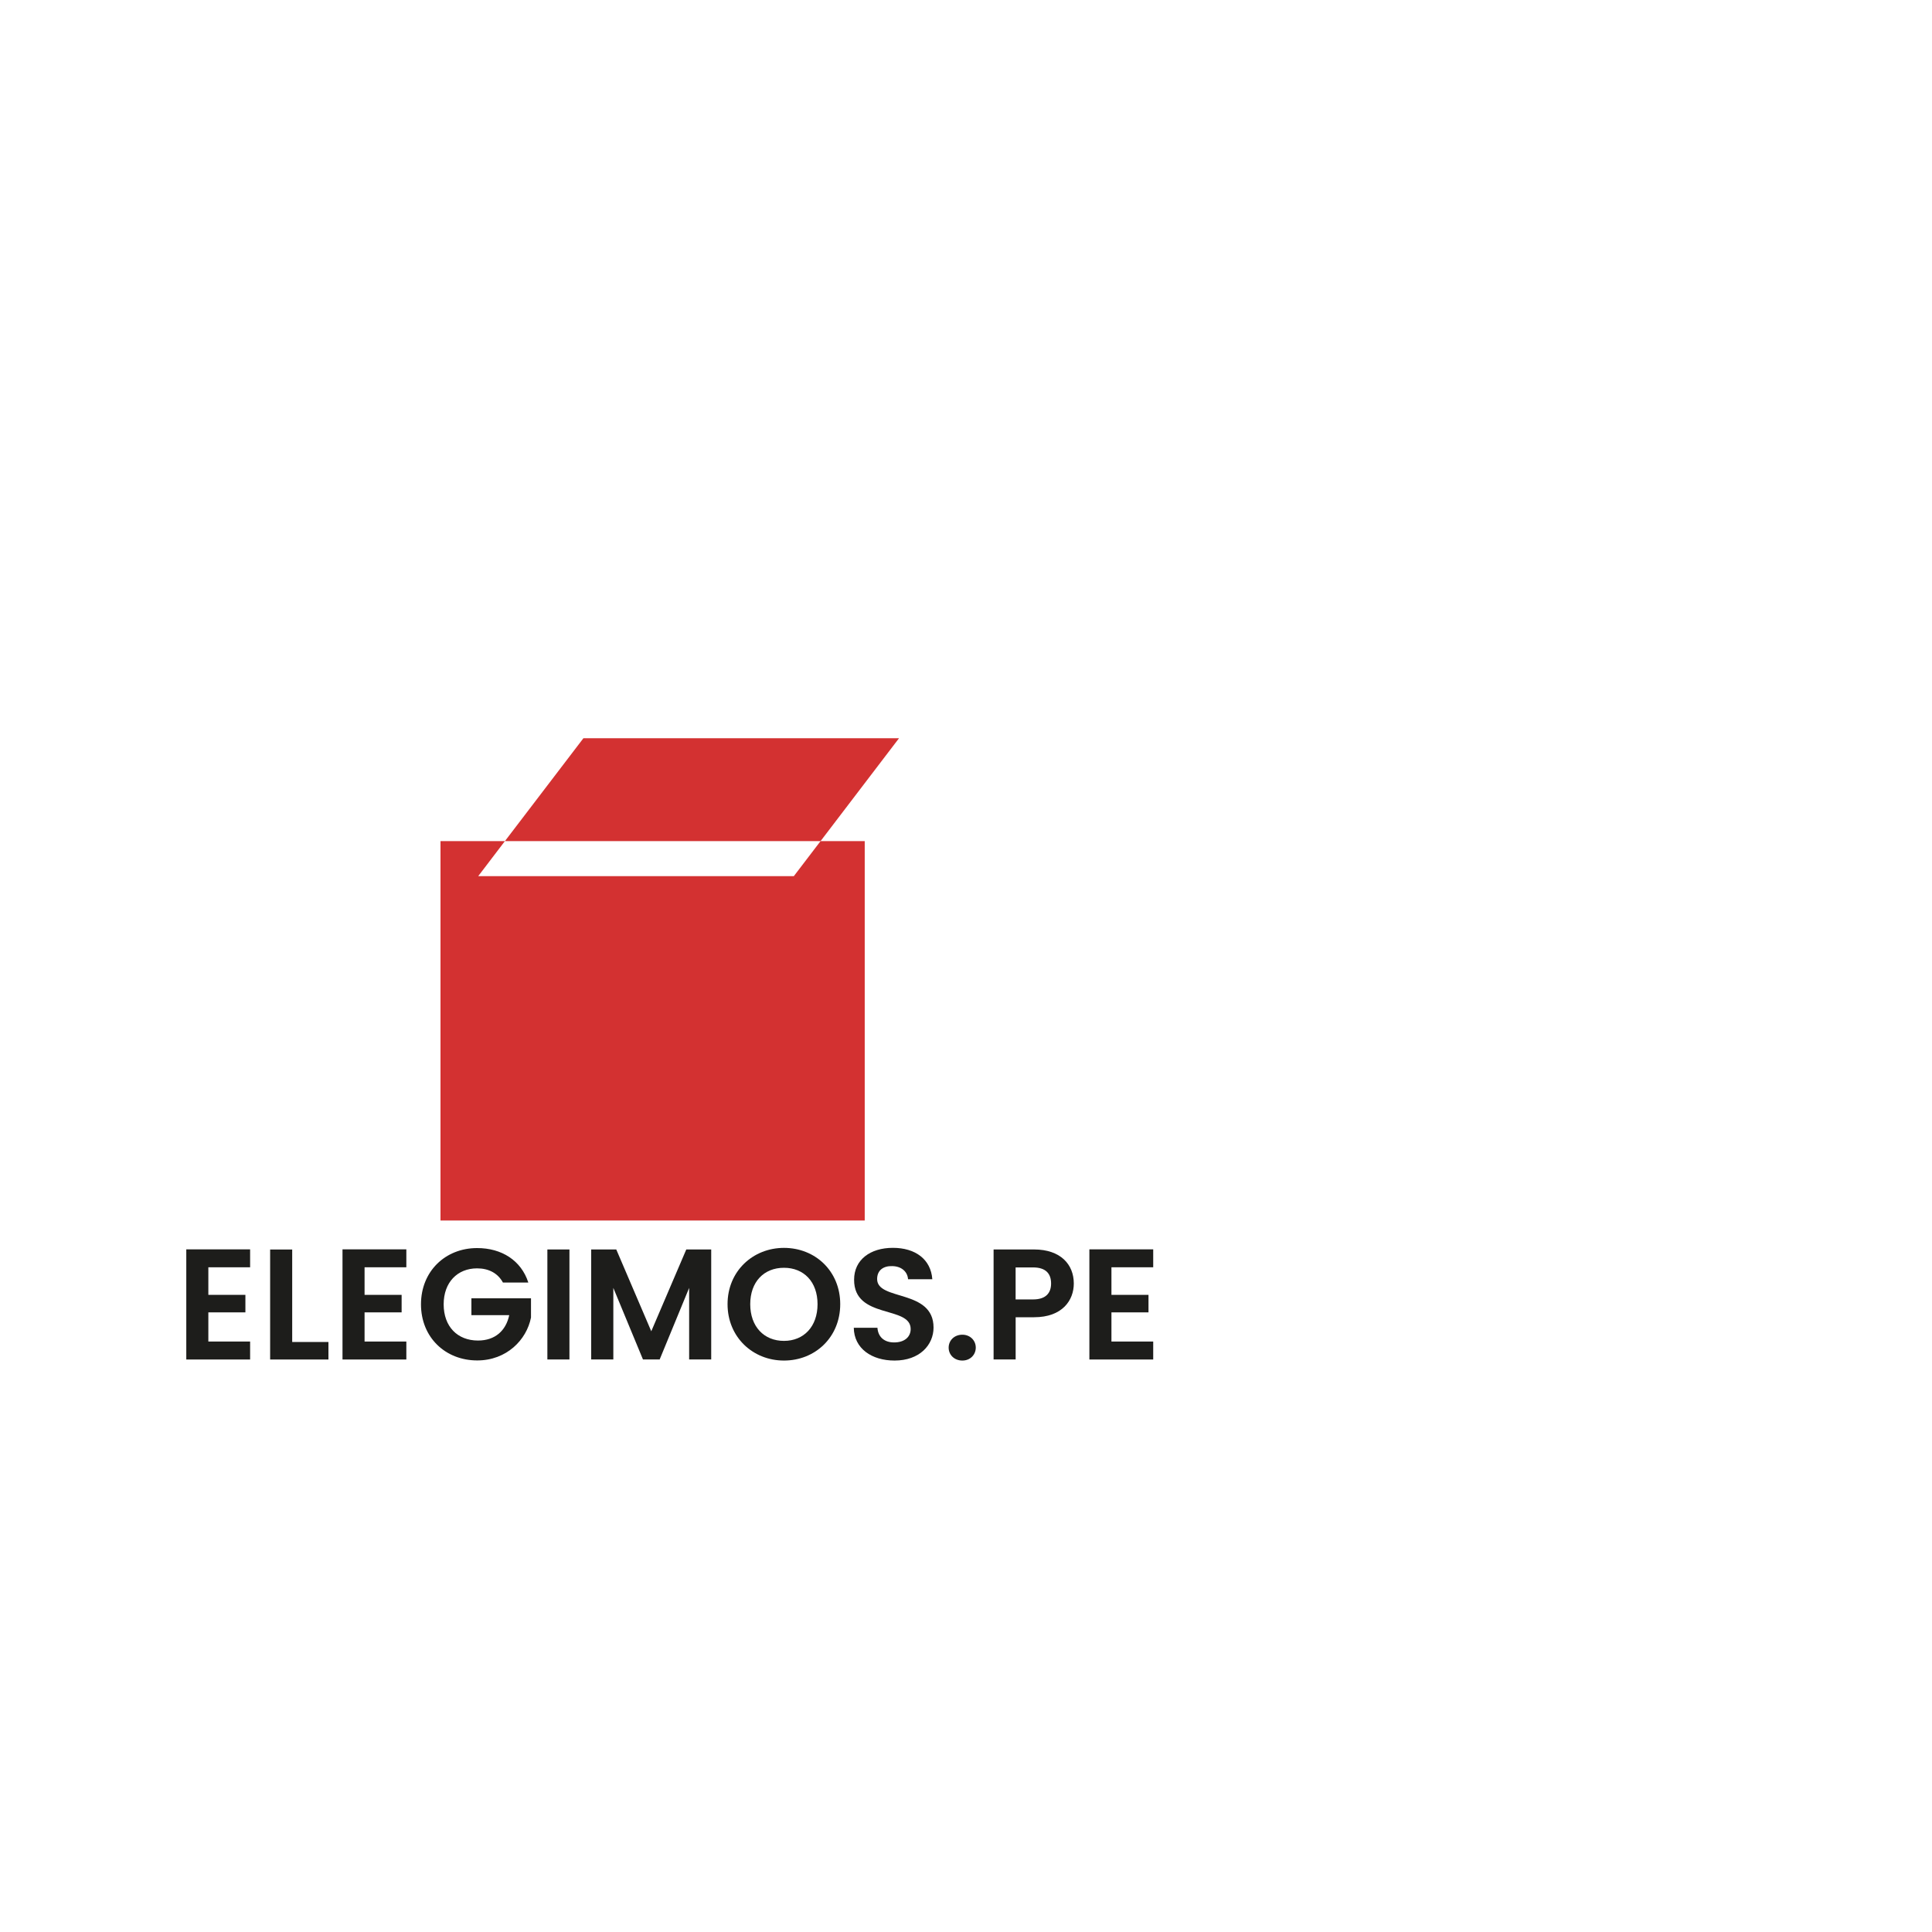 <?xml version="1.0" encoding="utf-8"?>
<!-- Generator: Adobe Illustrator 25.0.1, SVG Export Plug-In . SVG Version: 6.00 Build 0)  -->
<svg version="1.1" id="Capa_1" xmlns="http://www.w3.org/2000/svg" xmlns:xlink="http://www.w3.org/1999/xlink" x="0px" y="0px"
	 viewBox="0 0 500 500" style="enable-background:new 0 0 500 500;" xml:space="preserve">
<style type="text/css">
	.st0{fill:#D33131;}
	.st1{fill:#1D1D1B;}
</style>
<g>
	<g>
		<polygon class="st0" points="212.36,217.68 205.44,226.75 123.76,226.75 130.67,217.68 114,217.68 114,315.86 223.79,315.86 
			223.79,217.68 217.81,217.68 		"/>
	</g>
	<g>
		<polygon class="st0" points="232.67,191.05 150.99,191.05 130.67,217.68 212.36,217.68 		"/>
	</g>
</g>
<g>
	<path class="st1" d="M64.73,327.97H53.92v7.14h9.59v4.53h-9.59v7.55h10.81v4.65H48.21v-28.51h16.52V327.97z"/>
	<path class="st1" d="M75.62,323.36v23.95h9.38v4.53H69.91v-28.47H75.62z"/>
	<path class="st1" d="M105.16,327.97H94.35v7.14h9.59v4.53h-9.59v7.55h10.81v4.65H88.64v-28.51h16.52V327.97z"/>
	<path class="st1" d="M136.73,331.92h-6.57c-1.31-2.41-3.67-3.67-6.69-3.67c-5.1,0-8.65,3.63-8.65,9.3c0,5.79,3.59,9.38,8.89,9.38
		c4.41,0,7.22-2.53,8.08-6.57H122V336h15.42v4.98c-1.14,5.79-6.32,11.1-13.91,11.1c-8.28,0-14.56-6-14.56-14.52
		c0-8.53,6.28-14.56,14.52-14.56C129.83,322.99,134.89,326.21,136.73,331.92z"/>
	<path class="st1" d="M141.66,323.36h5.71v28.47h-5.71V323.36z"/>
	<path class="st1" d="M153,323.36h6.49l9.06,21.17l9.06-21.17h6.45v28.47h-5.71v-18.52l-7.63,18.52h-4.32l-7.67-18.52v18.52H153
		V323.36z"/>
	<path class="st1" d="M202.89,352.11c-8.04,0-14.6-6.04-14.6-14.6c0-8.53,6.57-14.56,14.6-14.56c8.12,0,14.56,6.04,14.56,14.56
		C217.45,346.08,210.96,352.11,202.89,352.11z M202.89,347.02c5.14,0,8.69-3.71,8.69-9.5c0-5.79-3.55-9.42-8.69-9.42
		c-5.18,0-8.73,3.63-8.73,9.42C194.16,343.3,197.7,347.02,202.89,347.02z"/>
	<path class="st1" d="M231.52,352.11c-5.91,0-10.48-3.1-10.56-8.48h6.12c0.16,2.28,1.67,3.79,4.32,3.79c2.69,0,4.28-1.43,4.28-3.47
		c0-6.16-14.69-2.45-14.64-12.77c0-5.14,4.16-8.24,10.04-8.24c5.83,0,9.83,2.98,10.2,8.12h-6.28c-0.12-1.88-1.63-3.35-4.08-3.39
		c-2.24-0.08-3.92,1.02-3.92,3.35c0,5.71,14.6,2.53,14.6,12.56C241.59,348.08,238,352.11,231.52,352.11z"/>
	<path class="st1" d="M249.06,352.11c-2.08,0-3.55-1.47-3.55-3.34c0-1.88,1.47-3.35,3.55-3.35c2,0,3.47,1.47,3.47,3.35
		C252.52,350.65,251.06,352.11,249.06,352.11z"/>
	<path class="st1" d="M267.62,340.9h-4.77v10.93h-5.71v-28.47h10.48c6.85,0,10.28,3.88,10.28,8.81
		C277.9,336.49,274.96,340.9,267.62,340.9z M267.37,336.29c3.22,0,4.65-1.59,4.65-4.12c0-2.61-1.43-4.16-4.65-4.16h-4.53v8.28
		H267.37z"/>
	<path class="st1" d="M298.45,327.97h-10.81v7.14h9.59v4.53h-9.59v7.55h10.81v4.65h-16.52v-28.51h16.52V327.97z"/>
</g>
</svg>
